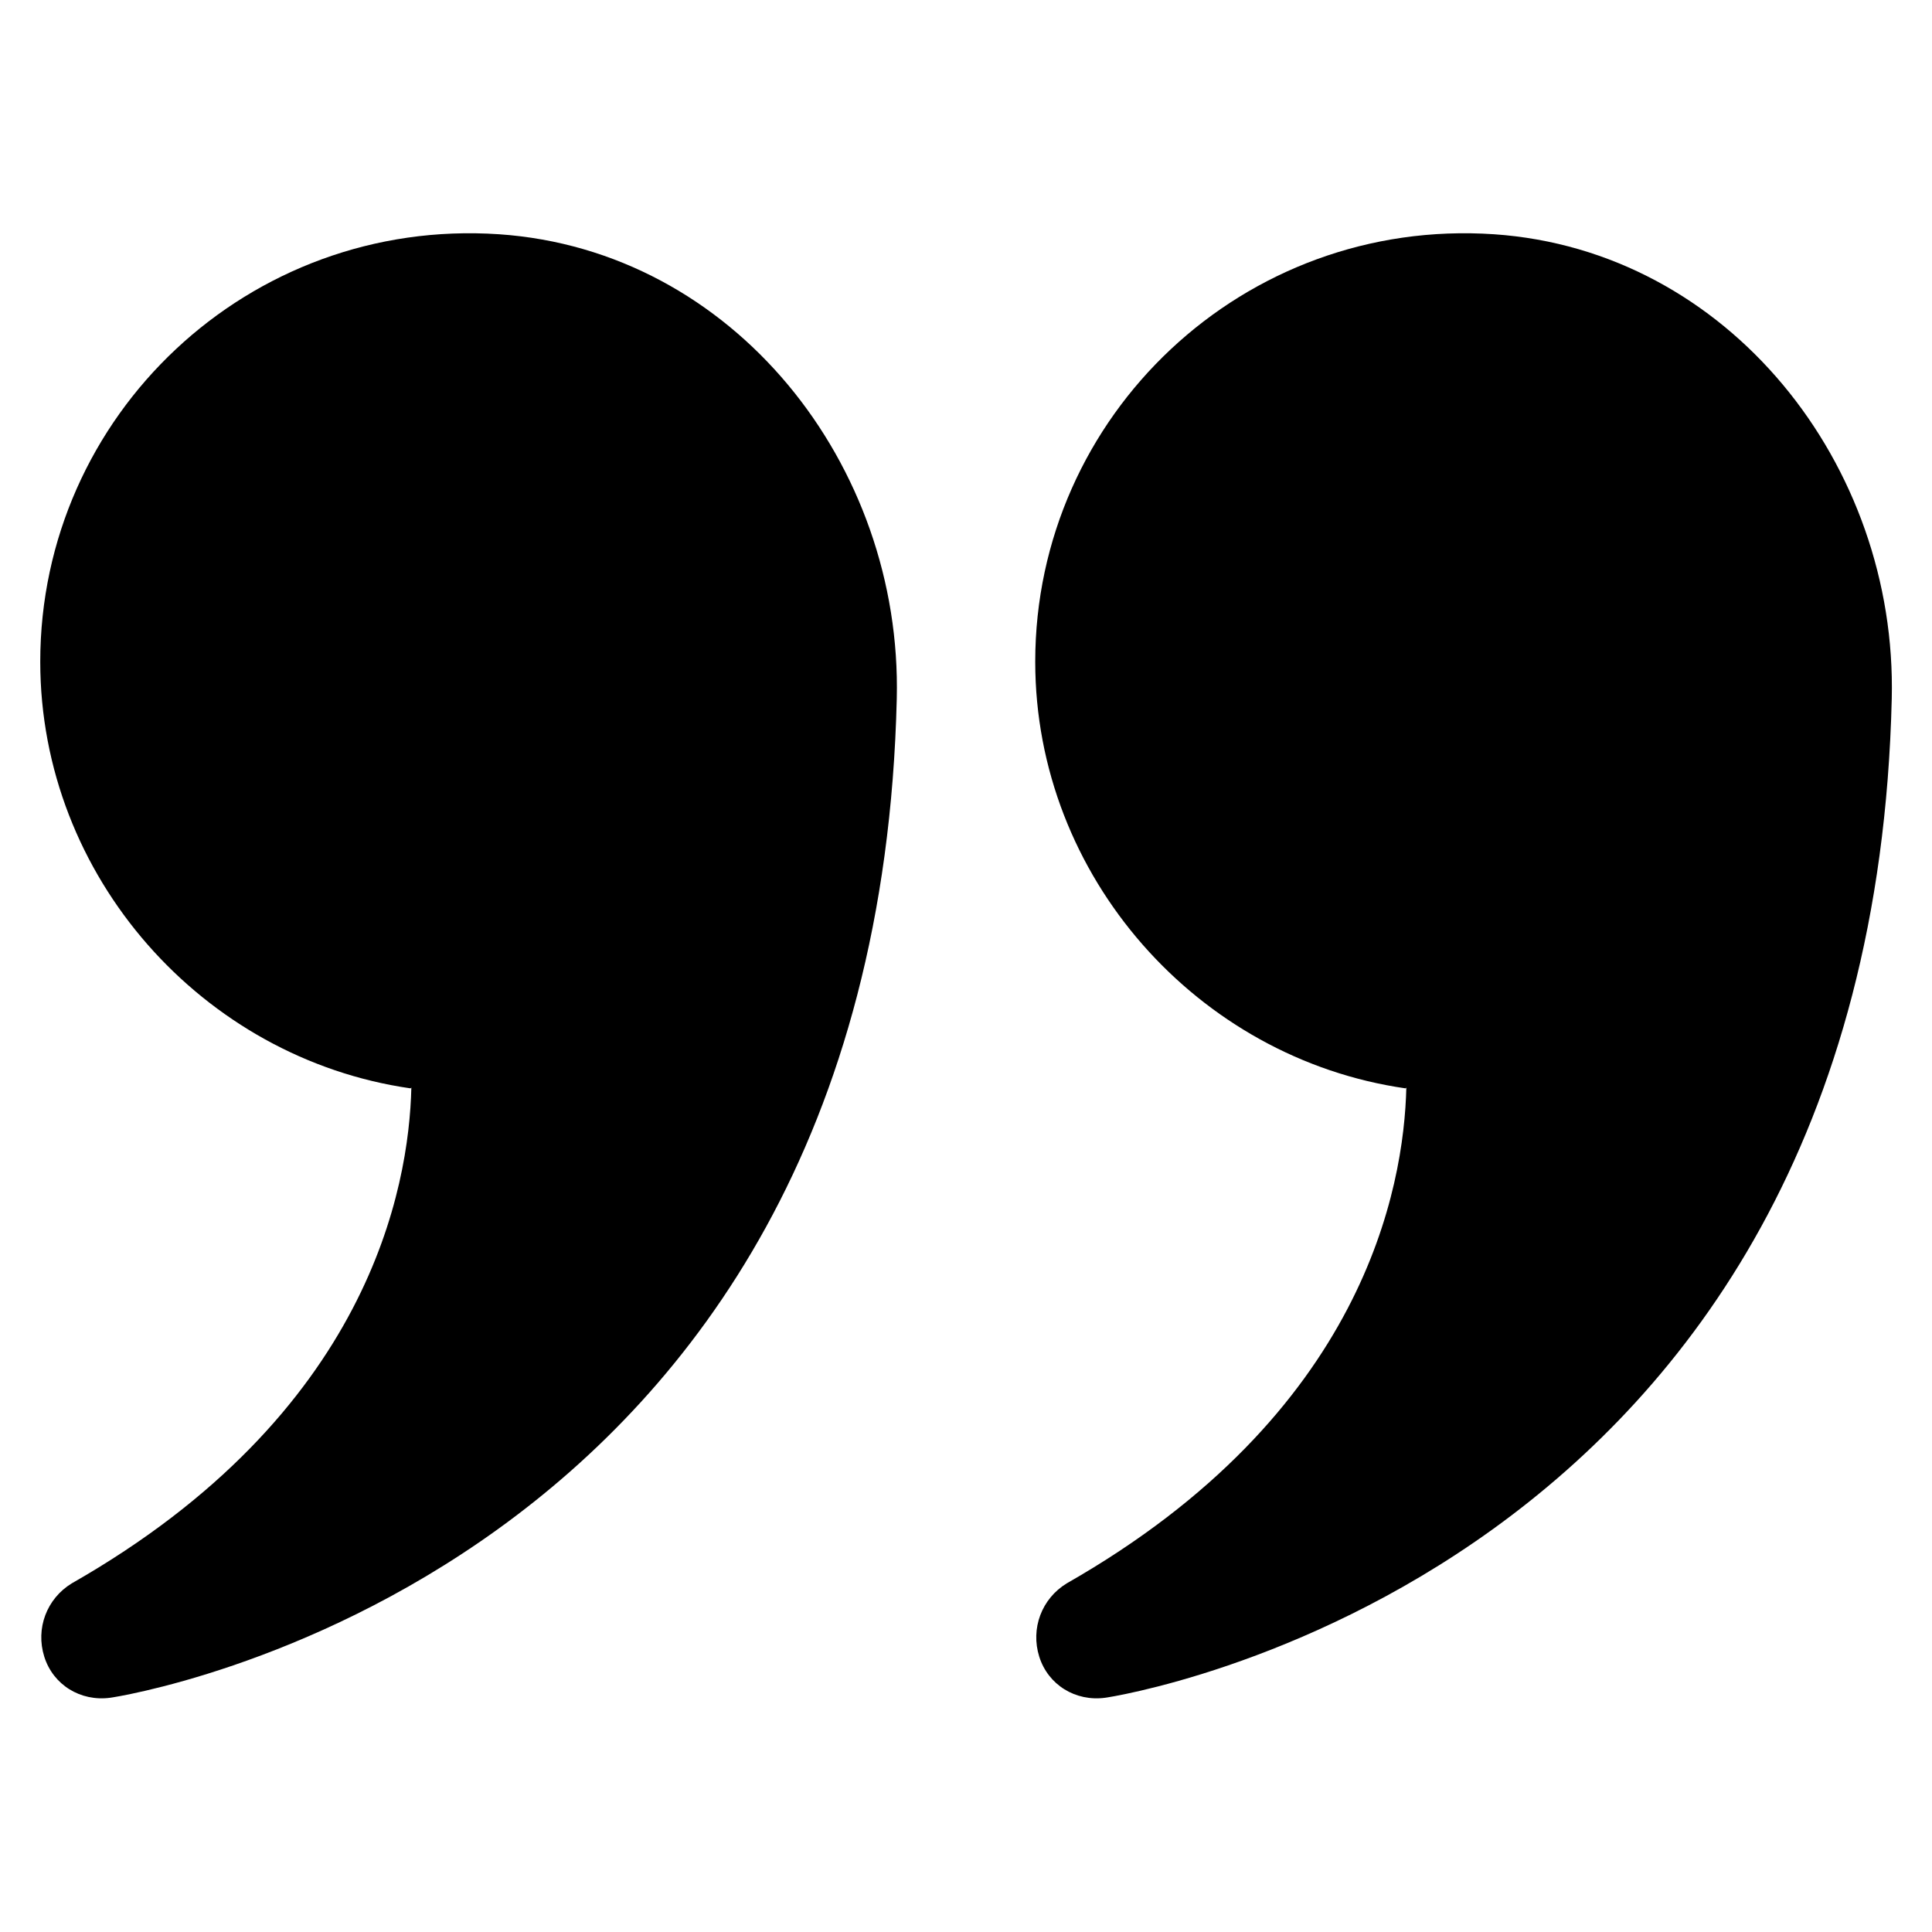 <svg width="24" height="24" viewBox="0 0 24 24" fill="none" xmlns="http://www.w3.org/2000/svg">
<path d="M17.46 13.52C14.88 13.15 12.86 10.89 12.86 8.22C12.86 5.16 15.45 2.7 18.56 2.91C21.47 3.11 23.57 5.77 23.5 8.68C23.24 19.64 13.82 21.08 13.73 21.09C13.36 21.14 13.02 20.93 12.91 20.58C12.8 20.23 12.94 19.86 13.25 19.67C16.95 17.56 17.44 14.75 17.47 13.51L17.46 13.52Z" fill="currentColor"/>
<path d="M5.1 13.52C2.52 13.15 0.5 10.89 0.5 8.22C0.5 5.16 3.09 2.7 6.2 2.91C9.11 3.11 11.21 5.77 11.14 8.68C10.88 19.64 1.46 21.08 1.37 21.09C1 21.14 0.66 20.93 0.55 20.58C0.44 20.23 0.58 19.86 0.89 19.67C4.59 17.56 5.08 14.75 5.11 13.51L5.1 13.52Z" fill="currentColor"/>
</svg>
